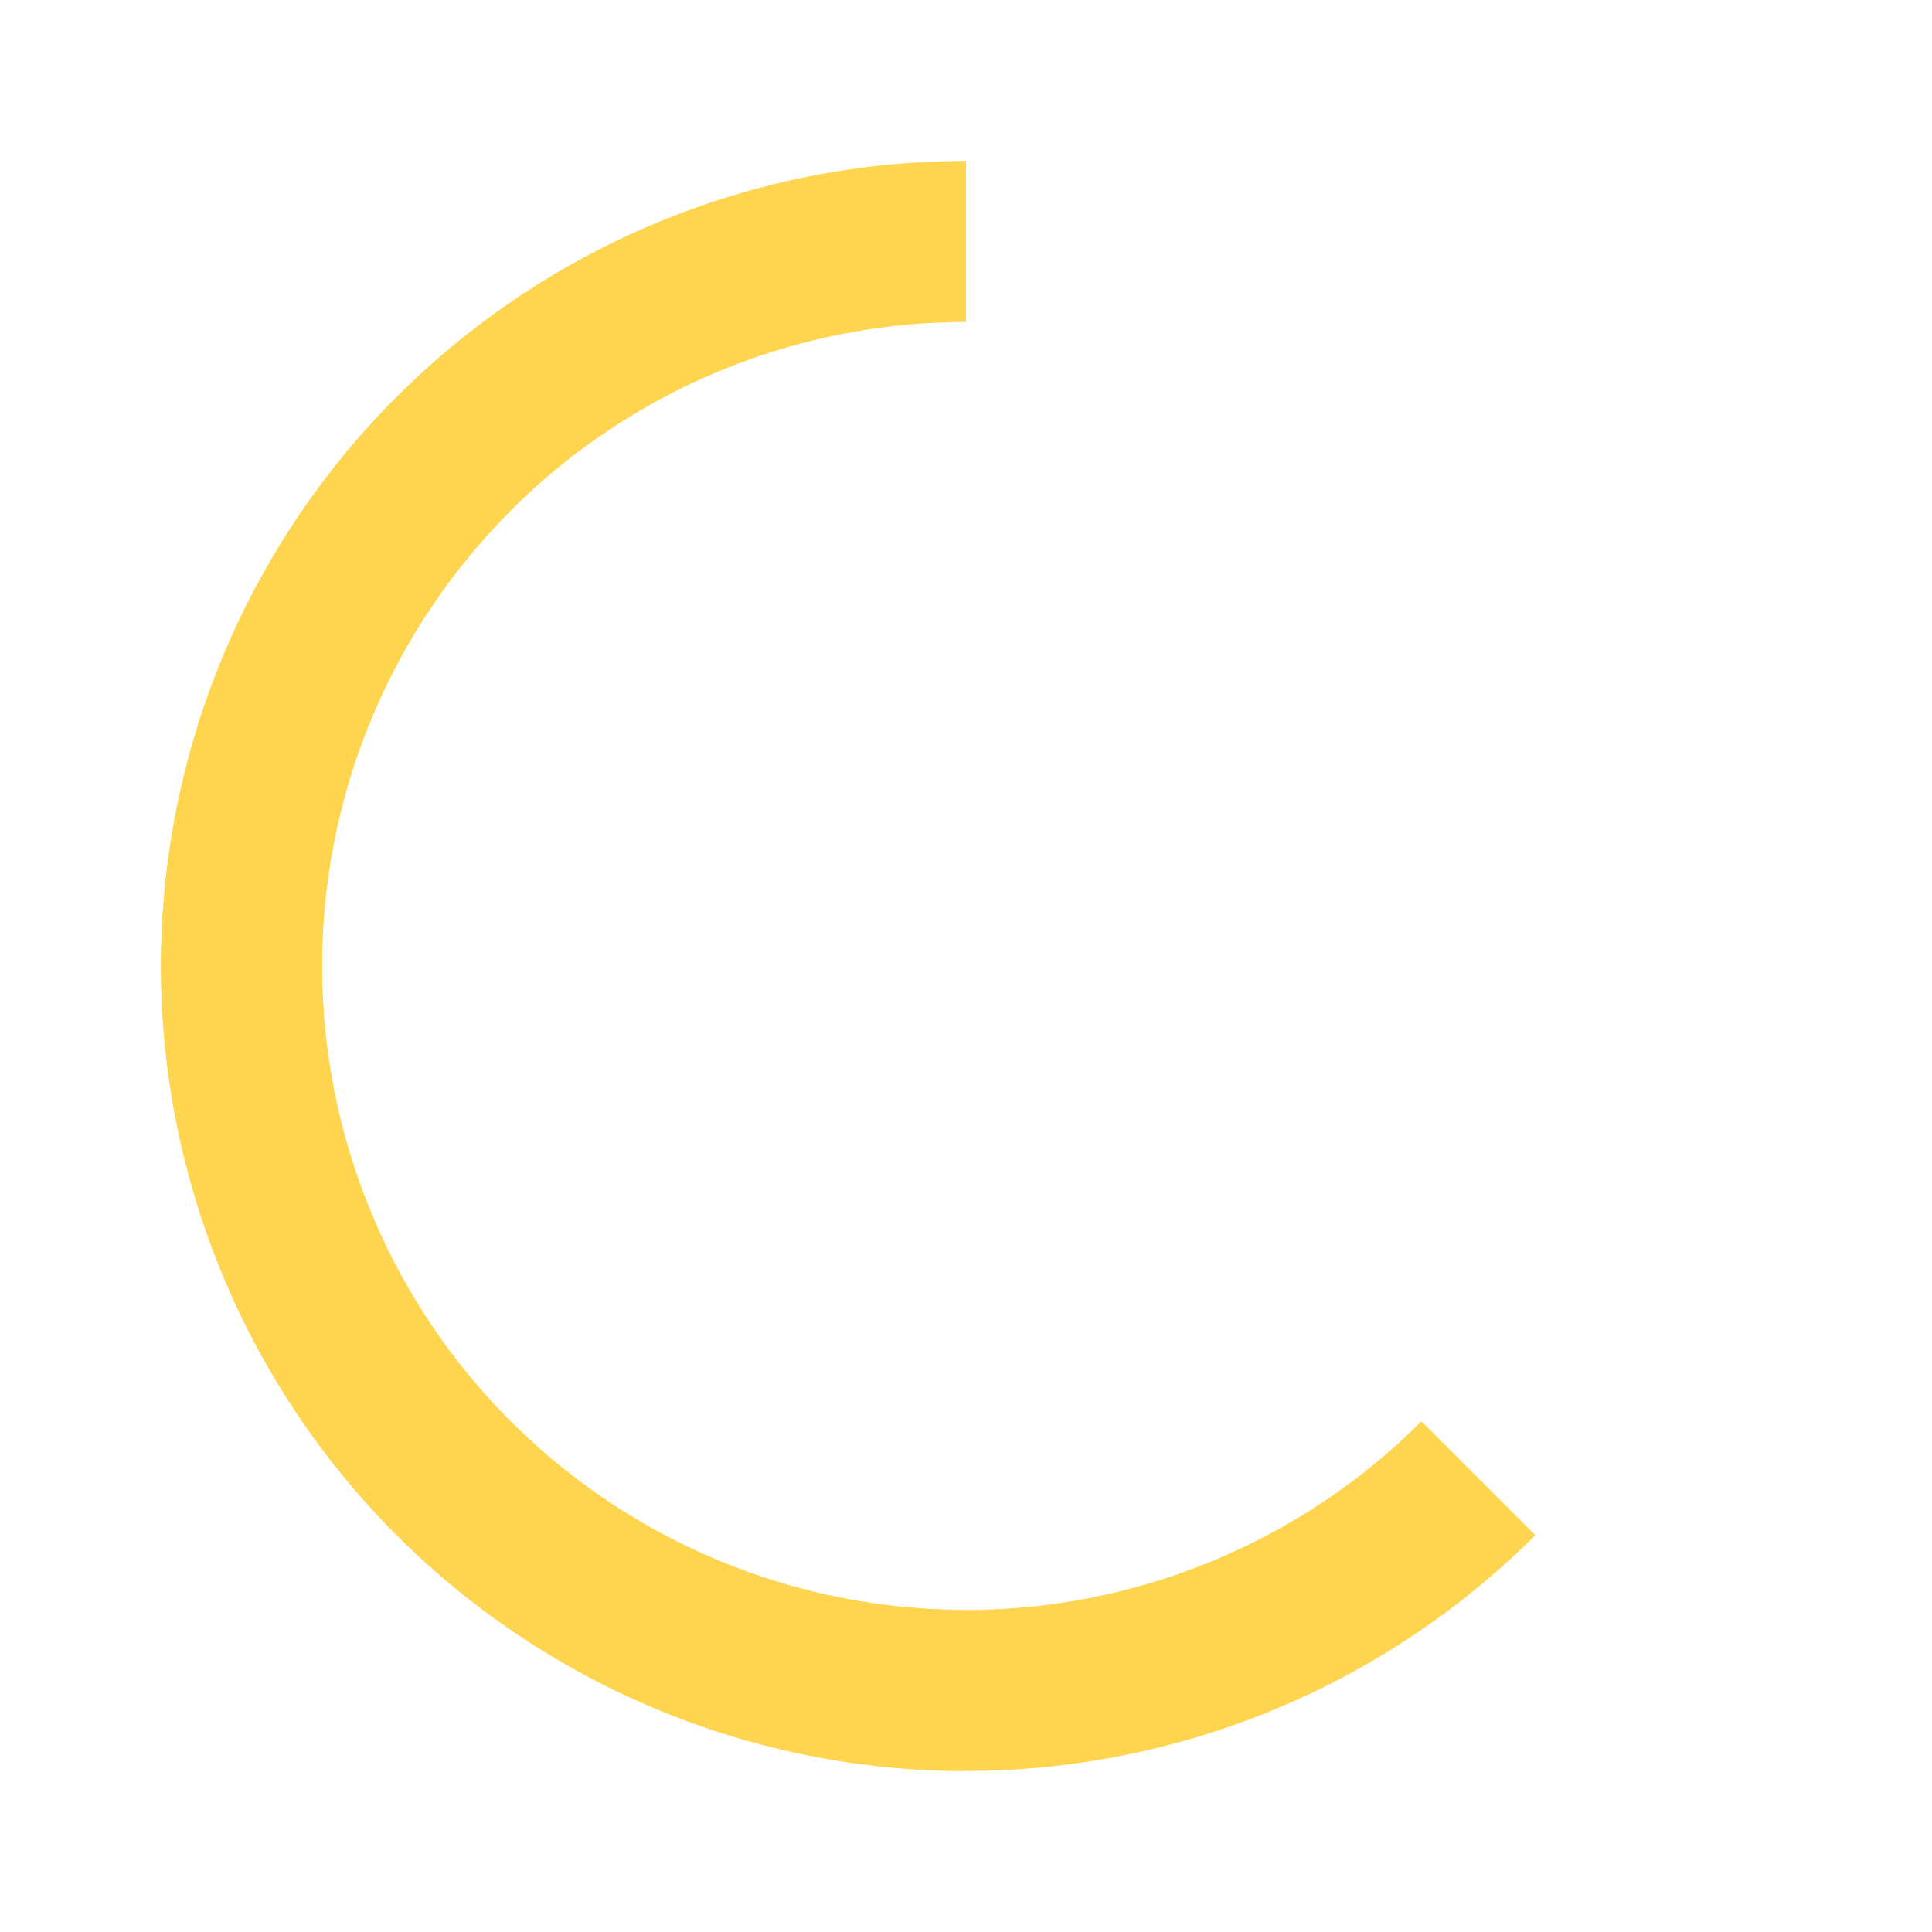 <svg xmlns="http://www.w3.org/2000/svg" width="16" height="16" data-big="true" viewBox="0 0 24 24"><g fill="#FFD54F" data-tint="true"><path d="M6.343 17.657 4.93 19.07a10 10 0 0 0 14.142 0l-1.414-1.414a8 8 0 0 1-11.314 0"/><path d="M4 12H2a10 10 0 0 0 10 10v-2a8 8 0 0 1-8-8"/><path d="M6.343 6.343 4.93 4.93a10 10 0 0 0 0 14.142l1.414-1.414a8 8 0 0 1 0-11.314"/><path d="M12 4V2A10 10 0 0 0 2 12h2a8 8 0 0 1 8-8"/></g></svg>